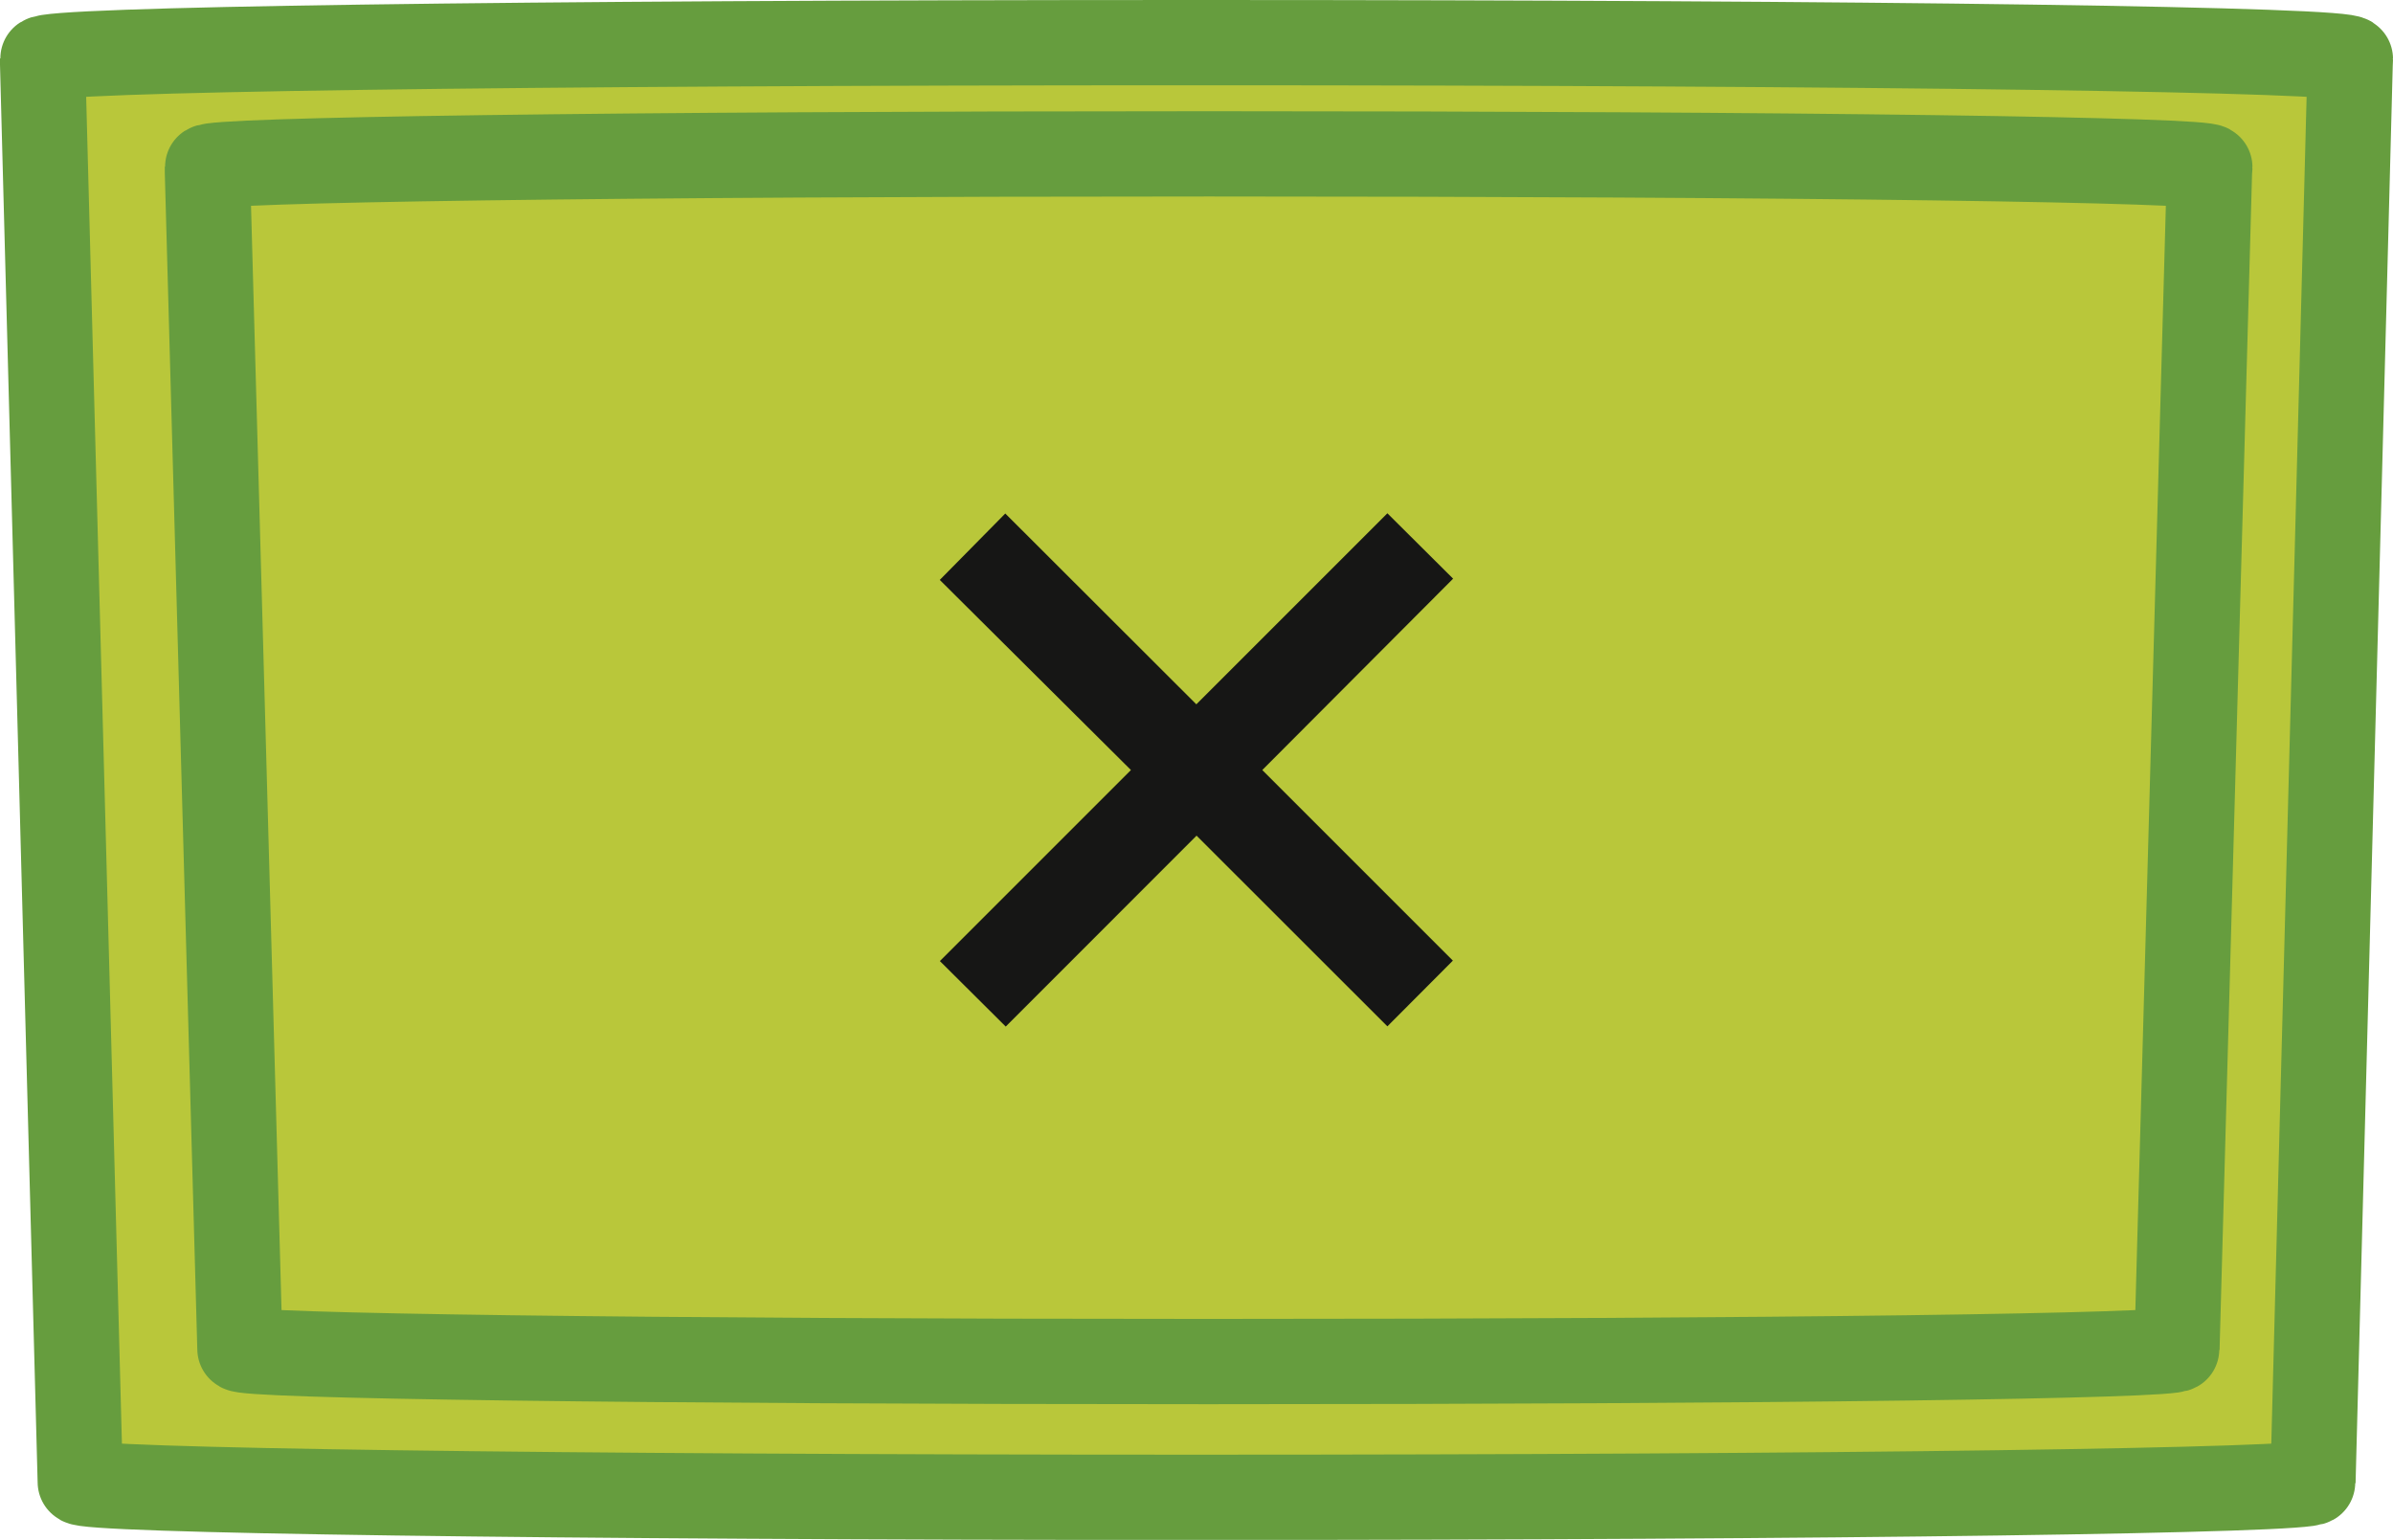 <svg id="tecla_multiplicacao" xmlns="http://www.w3.org/2000/svg" xmlns:xlink="http://www.w3.org/1999/xlink" width="21.043" height="13.542" viewBox="0 0 21.043 13.542">
  <defs>
    <clipPath id="clip-path">
      <rect id="Retângulo_147" data-name="Retângulo 147" width="21.043" height="13.542" transform="translate(0 0)" fill="none"/>
    </clipPath>
  </defs>
  <g id="Grupo_12892" data-name="Grupo 12892" clip-path="url(#clip-path)">
    <path id="Caminho_13013" data-name="Caminho 13013" d="M20.668.518c0-.083-4.123-.143-10.147-.143S.377.435.375.518l0,.047L.706,13.034c0,.074,4.112.134,9.815.134s9.818-.06,9.818-.134L20.666.565Z" fill="#b9c73a"/>
    <path id="Caminho_13014" data-name="Caminho 13014" d="M20.668.518c0-.083-4.123-.143-10.147-.143S.377.435.375.518l0,.047L.706,13.034c0,.074,4.112.134,9.815.134s9.818-.06,9.818-.134L20.666.565Z" fill="none" stroke="#669d3e" stroke-miterlimit="10" stroke-width="0.75"/>
    <path id="Caminho_13015" data-name="Caminho 13015" d="M19.432,1.47c0-.064-3.523-.117-8.8-.117s-8.806.053-8.808.117l0,.04L2.11,11.863c0,.062,3.511.111,8.517.111s8.516-.049,8.516-.111L19.429,1.51Z" fill="#b9c73a"/>
    <path id="Caminho_13016" data-name="Caminho 13016" d="M19.432,1.47c0-.064-3.523-.117-8.8-.117s-8.806.053-8.808.117l0,.04L2.11,11.863c0,.062,3.511.111,8.517.111s8.516-.049,8.516-.111L19.429,1.51Z" fill="none" stroke="#669d3e" stroke-miterlimit="10" stroke-width="0.75"/>
    <path id="Caminho_13017" data-name="Caminho 13017" d="M11.1,6.772l1.678-1.683L12.2,4.514l-1.68,1.68L8.84,4.516,8.264,5.1,9.945,6.772l-1.68,1.68.579.576,1.678-1.679L12.2,9.026l.576-.578Z" fill="#161615"/>
  </g>
</svg>
